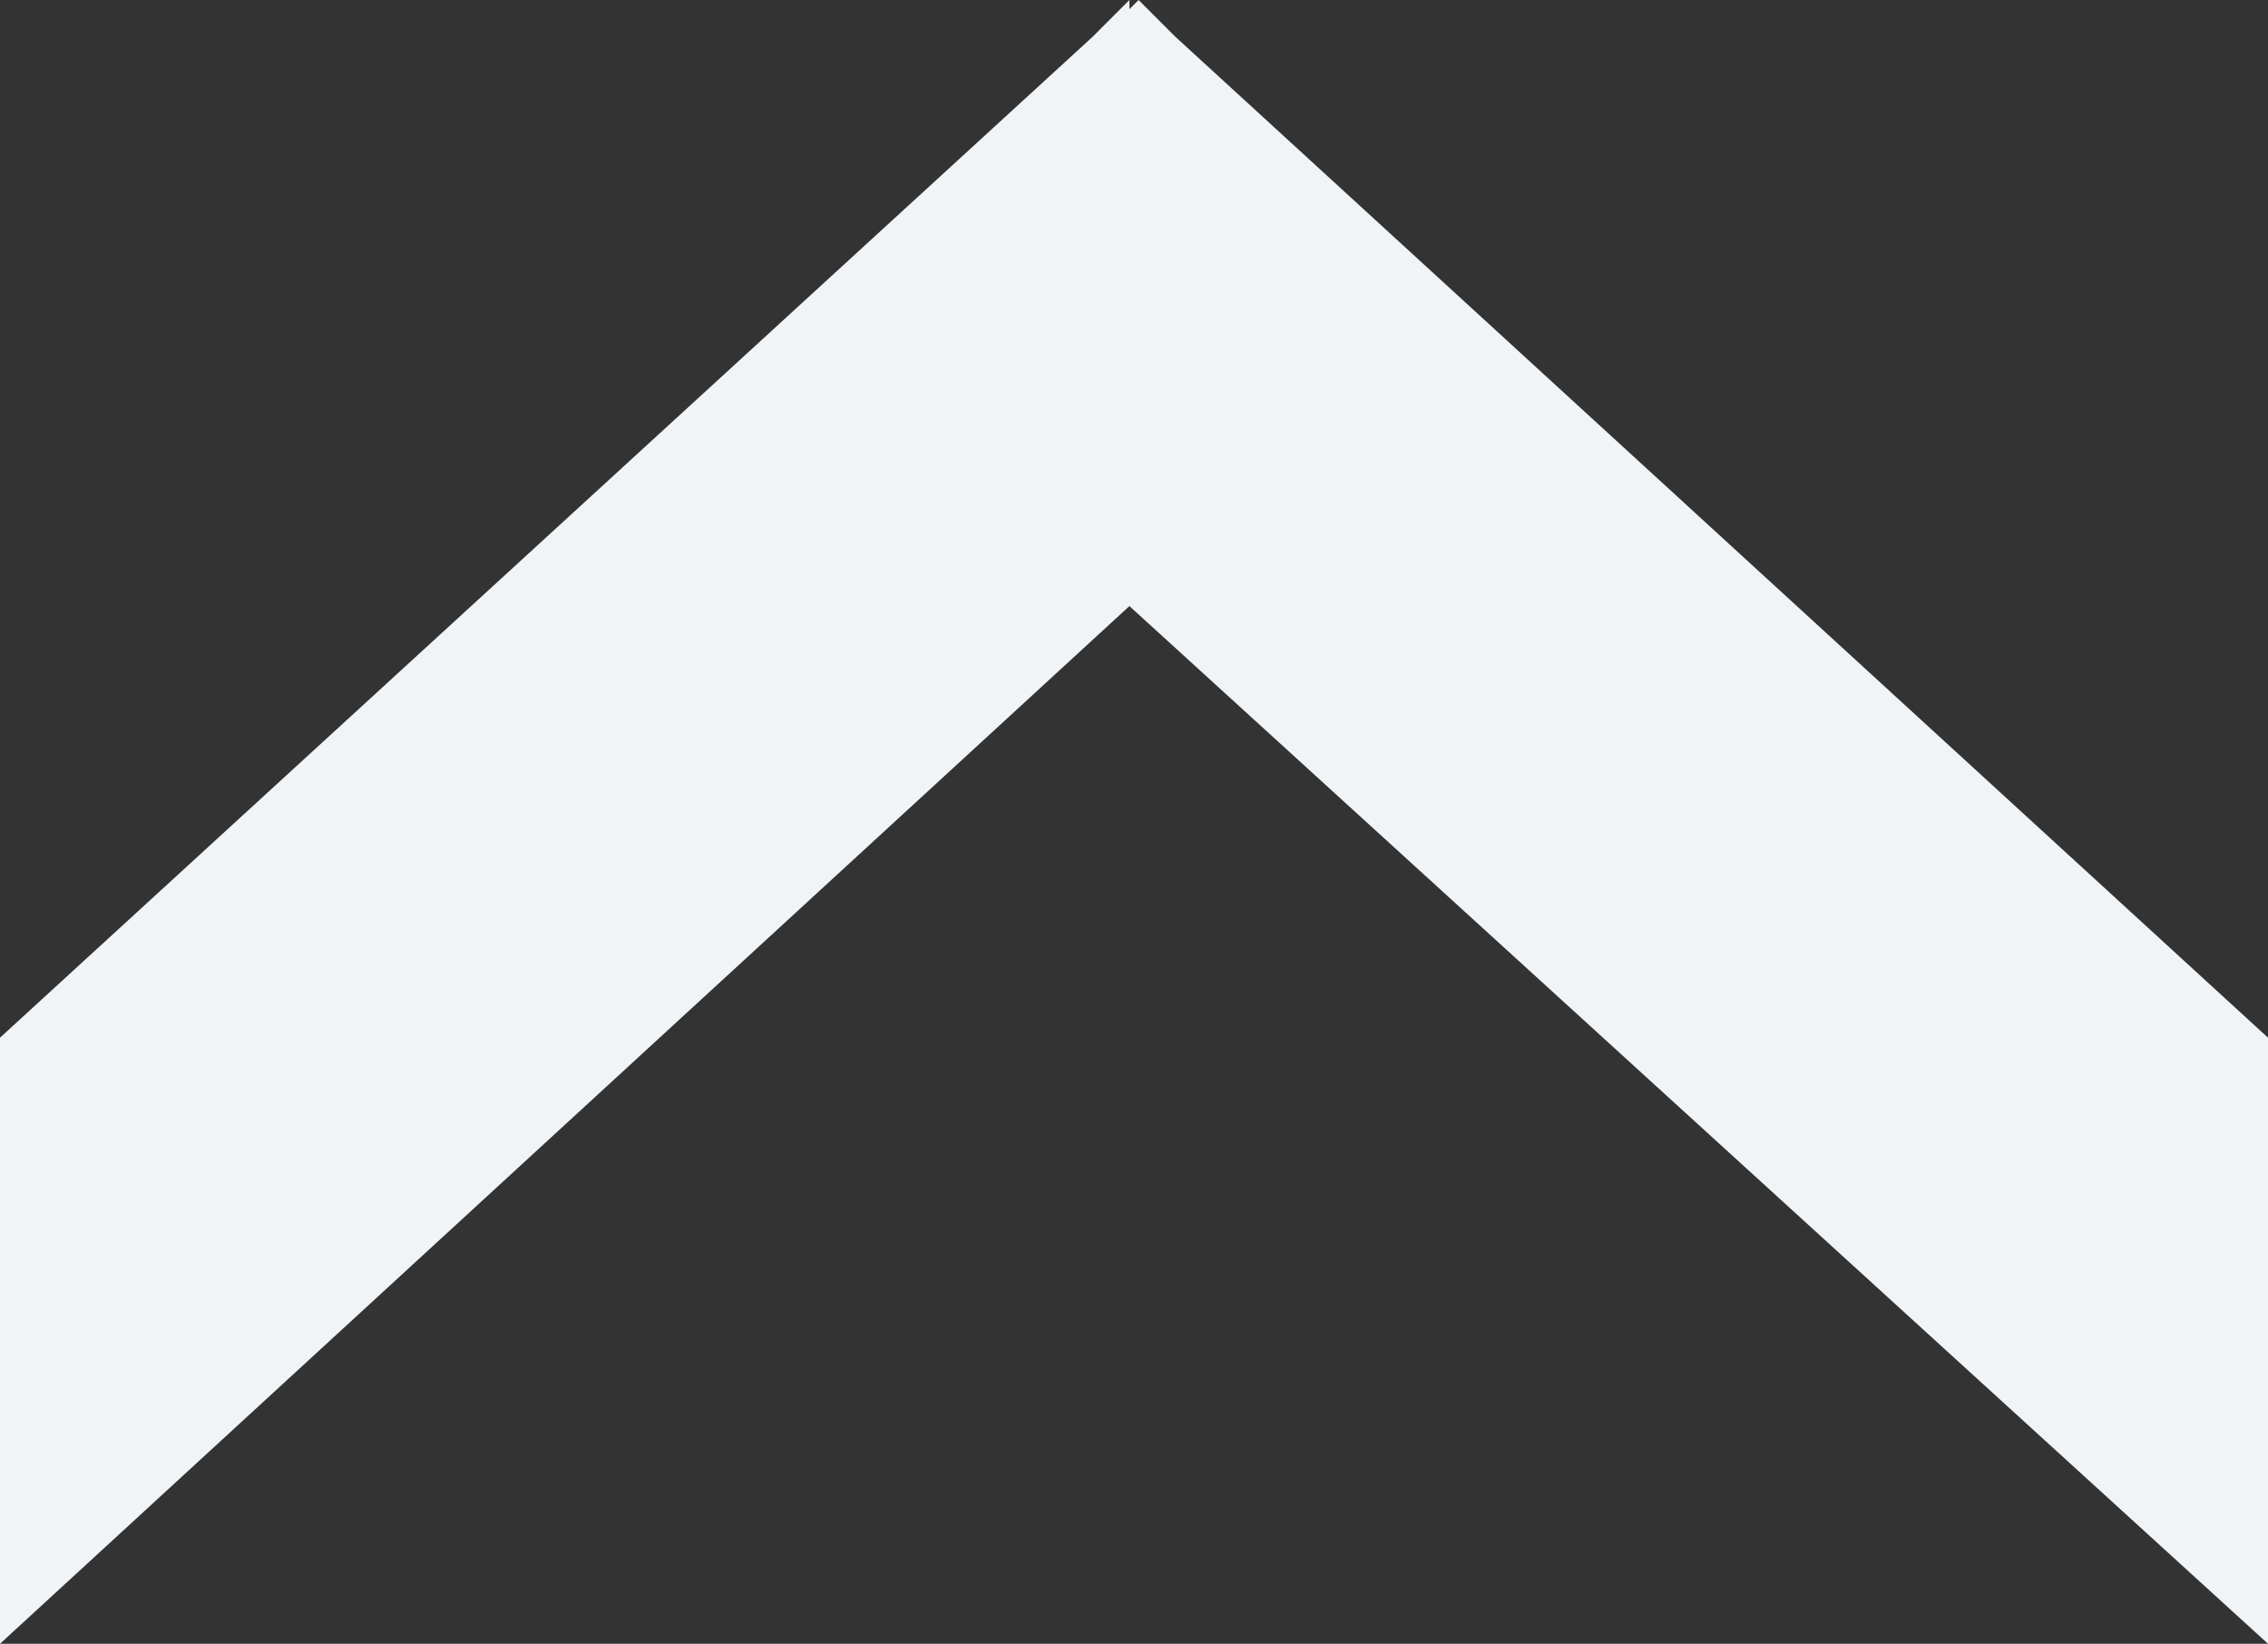 <?xml version="1.0" encoding="utf-8"?>
<!-- Generator: Adobe Illustrator 22.1.0, SVG Export Plug-In . SVG Version: 6.00 Build 0)  -->
<svg version="1.1" id="Layer_1" xmlns="http://www.w3.org/2000/svg" xmlns:xlink="http://www.w3.org/1999/xlink" x="0px" y="0px"
	 viewBox="0 0 24.7 17.9" style="enable-background:new 0 0 24.7 17.9;" xml:space="preserve">
<rect x="0" y="0" width="24.7" height="17.9" fill="#333333" stroke="none"/>
<style type="text/css">
	.st0{fill:#F0F4F7;}
</style>
<polygon class="st0" points="24.7,11.3 12.8,0.4 12.4,0 12.3,0.1 12.3,0 11.9,0.4 0,11.3 0,17.9 12.3,6.6 24.7,17.9 24.7,17.9 "/>
</svg>
